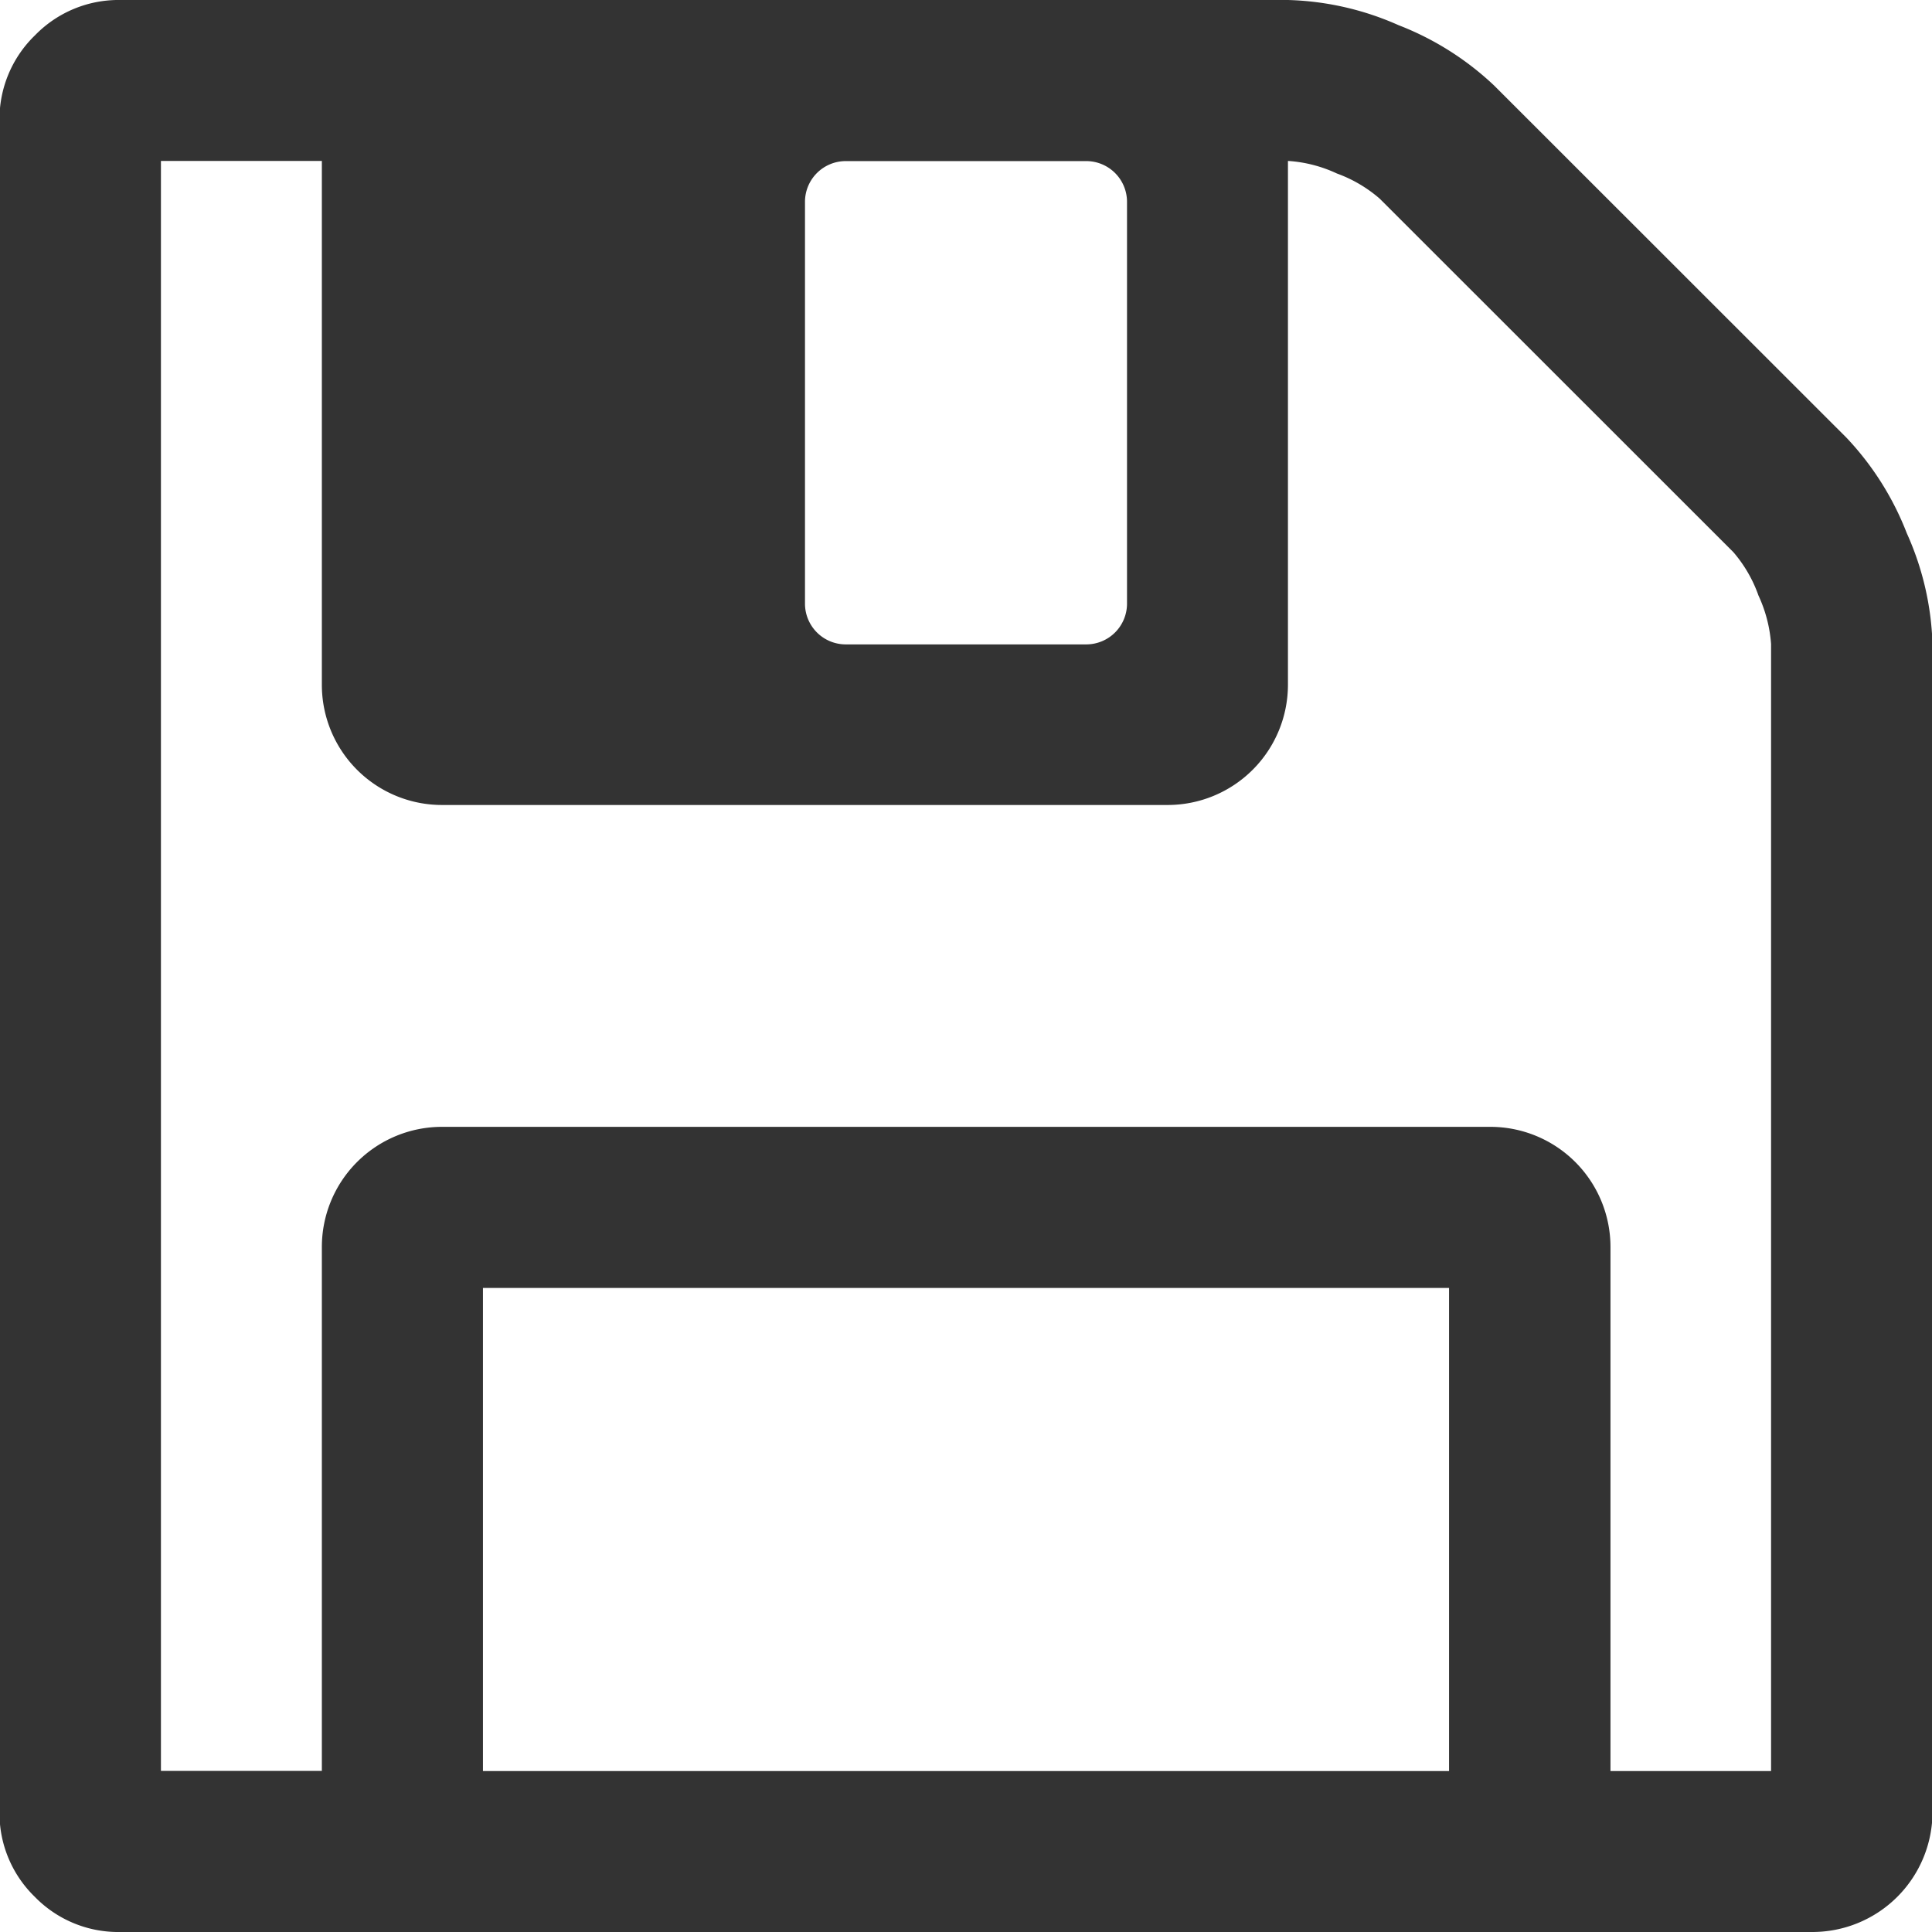 <svg xmlns="http://www.w3.org/2000/svg" width="11.513" height="11.513" viewBox="0 0 11.513 11.513">
  <path id="Path_2" data-name="Path 2" d="M11.366,3.178a1.743,1.743,0,0,0-.36-.57L8.907.51a1.745,1.745,0,0,0-.57-.36A1.73,1.73,0,0,0,7.678,0H.722a.694.694,0,0,0-.51.21A.694.694,0,0,0,0,.72V10.793a.694.694,0,0,0,.21.51.694.694,0,0,0,.51.21H10.8a.716.716,0,0,0,.719-.72V3.838A1.731,1.731,0,0,0,11.366,3.178ZM4.8,1.2a.243.243,0,0,1,.24-.24H6.479a.243.243,0,0,1,.24.24V3.6a.243.243,0,0,1-.24.24H5.04A.243.243,0,0,1,4.8,3.6Zm3.838,9.354H2.881V7.675H8.638Zm1.919,0H9.6V7.435a.716.716,0,0,0-.719-.72H2.641a.716.716,0,0,0-.72.72v3.118H.962V.959h.959V4.077a.716.716,0,0,0,.72.72H6.959a.717.717,0,0,0,.719-.72V.959a.808.808,0,0,1,.292.075.808.808,0,0,1,.255.15L10.332,3.29a.807.807,0,0,1,.15.259.826.826,0,0,1,.075.289v6.716Z" transform="translate(-0.003)" fill="#333"/>
</svg>
